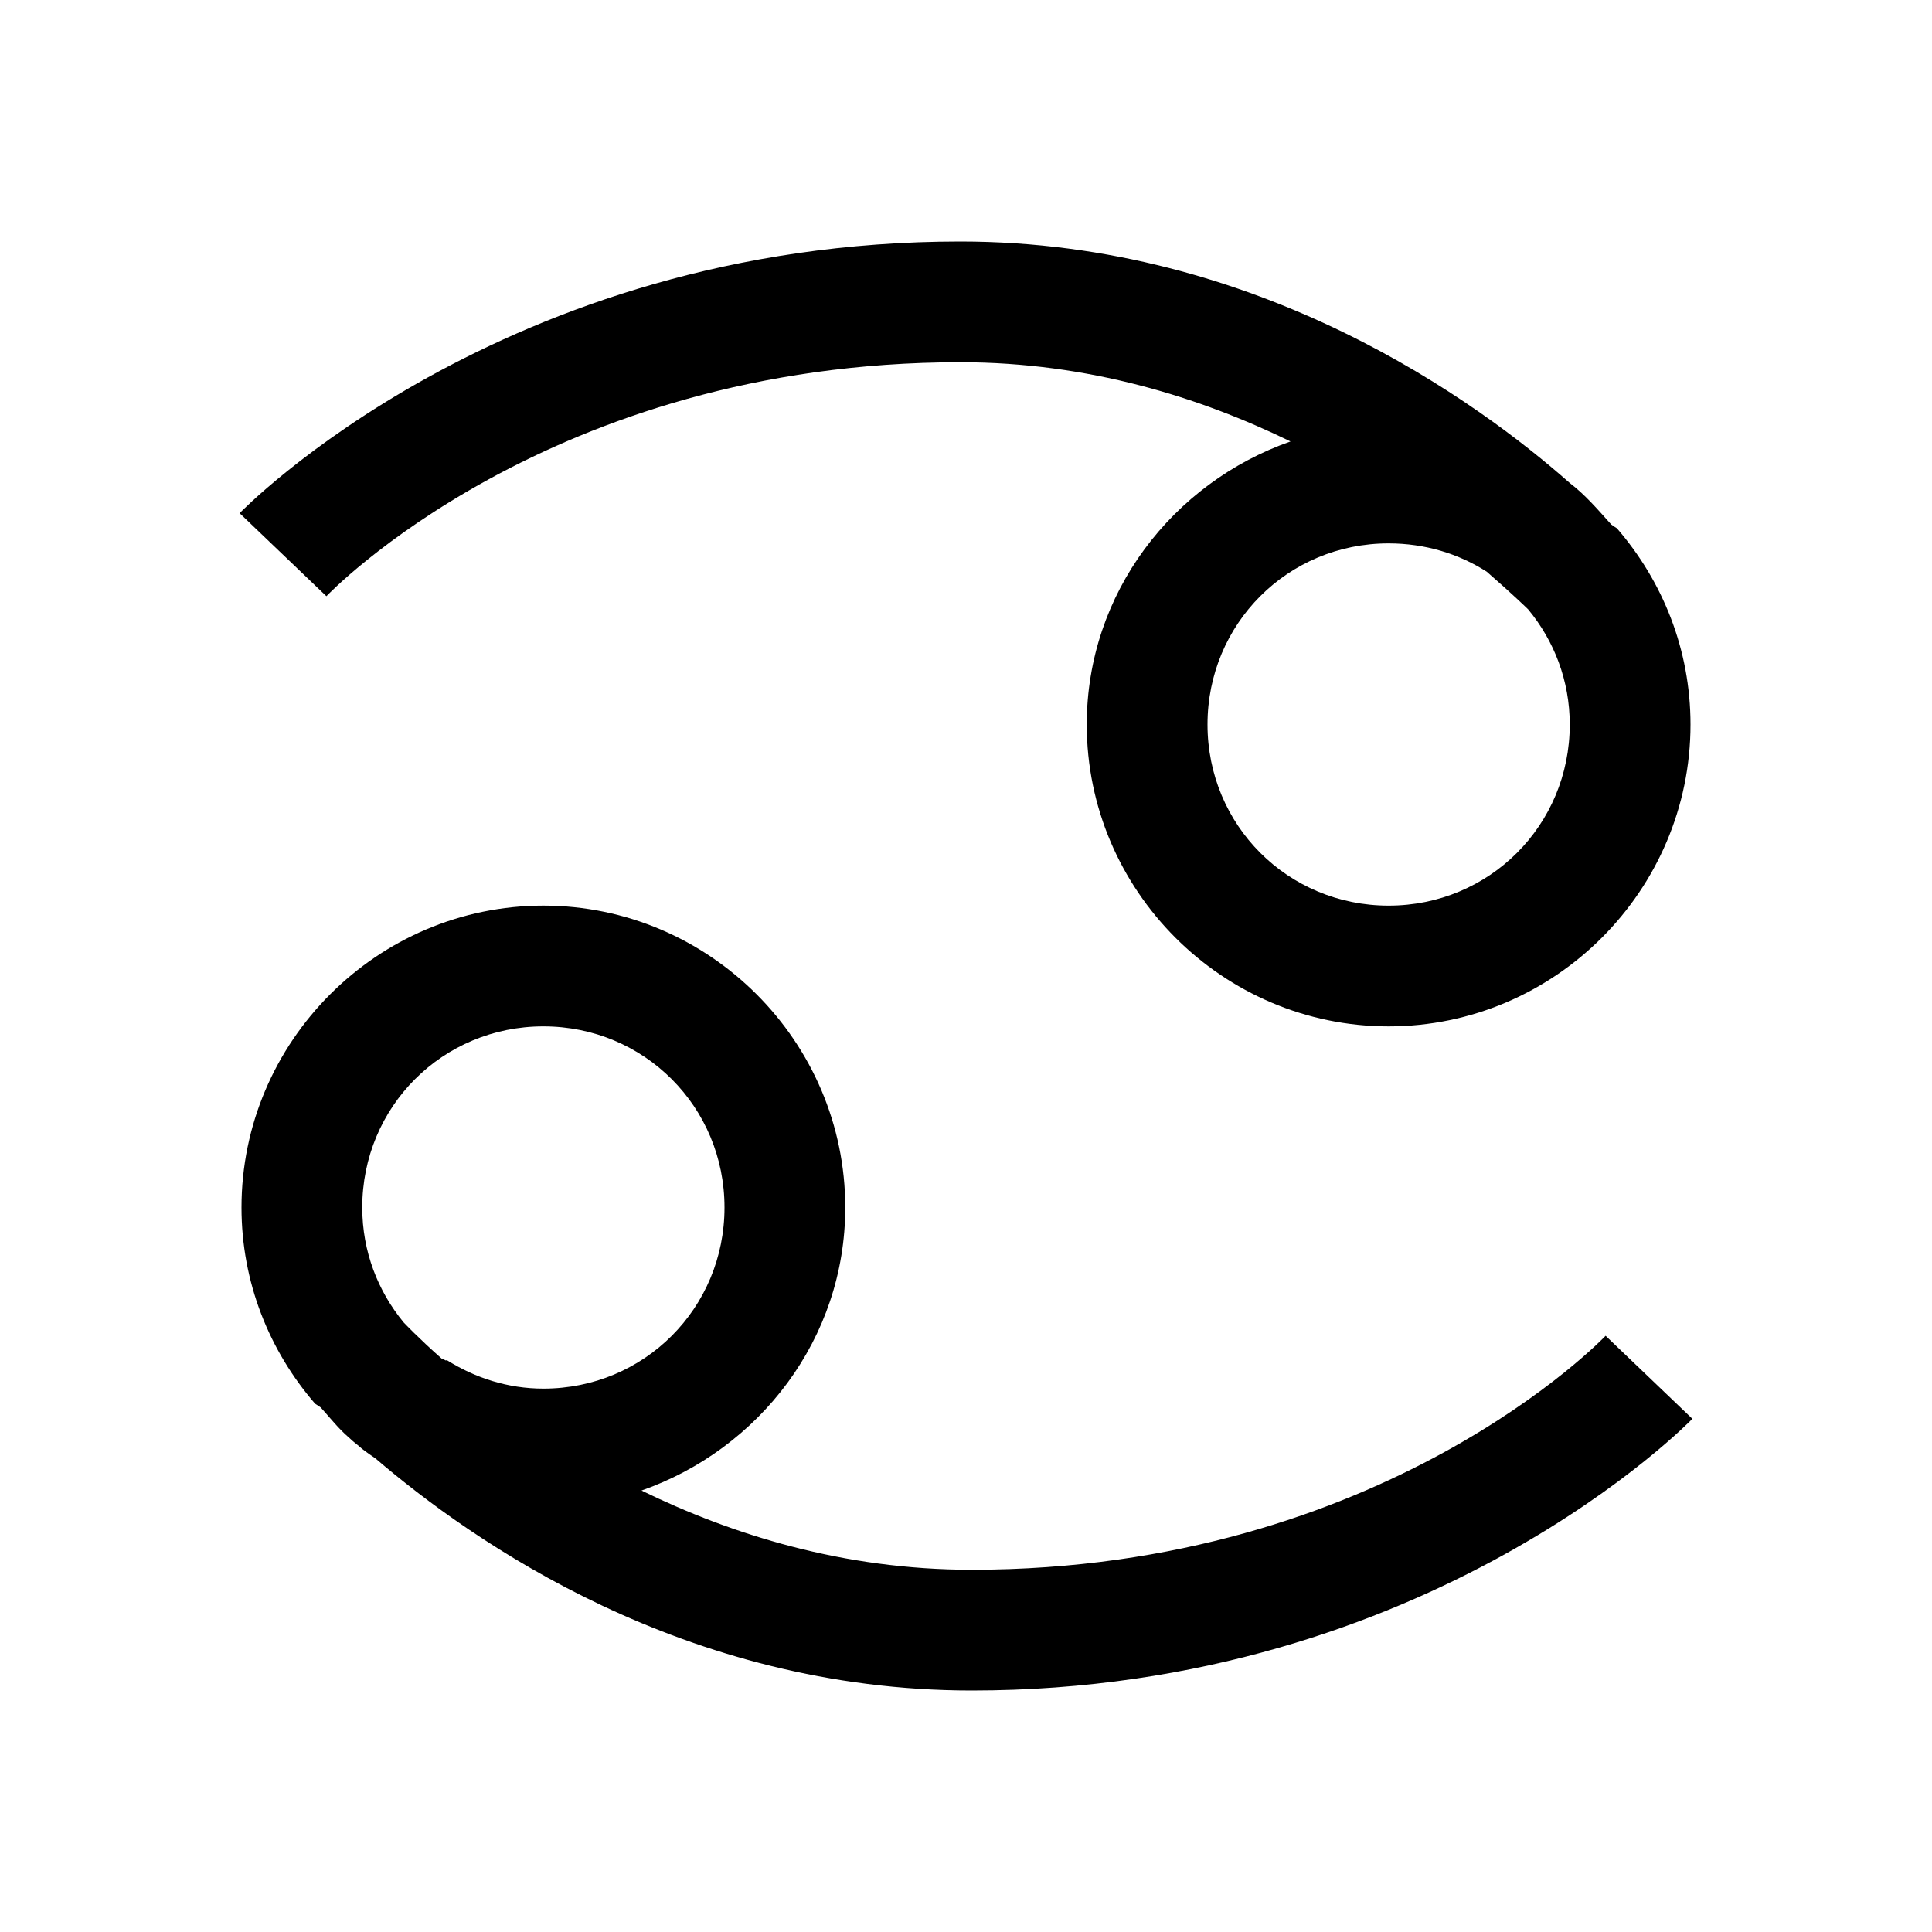 <?xml version="1.0" encoding="utf-8"?>
<svg xmlns="http://www.w3.org/2000/svg" viewBox="0 0 32 32" fill="#000000"><path style="text-indent:0;text-align:start;line-height:normal;text-transform:none;block-progression:tb;-inkscape-font-specification:Sans" d="M 15.906 4 C 8.308 4 3.969 8.5 3.969 8.5 L 5.406 9.875 C 5.406 9.875 9.083 6 15.906 6 C 18.036 6 19.88 6.584 21.375 7.312 C 19.425 7.996 18 9.824 18 12 C 18 14.75 20.25 17 23 17 C 25.75 17 28 14.75 28 12 C 28 10.758 27.539 9.627 26.781 8.75 C 26.781 8.75 26.693 8.694 26.688 8.688 C 26.473 8.449 26.256 8.194 26 8 C 24.487 6.664 20.852 4 15.906 4 z M 23 9 C 23.6 9 24.158 9.17 24.625 9.469 C 25.067 9.853 25.312 10.094 25.312 10.094 C 25.739 10.611 26 11.27 26 12 C 26 13.669 24.669 15 23 15 C 21.331 15 20 13.669 20 12 C 20 10.331 21.331 9 23 9 z M 9 15 C 6.25 15 4 17.25 4 20 C 4 21.242 4.461 22.373 5.219 23.25 C 5.219 23.25 5.307 23.306 5.312 23.312 C 5.464 23.48 5.609 23.666 5.781 23.812 C 5.881 23.907 5.866 23.882 6 24 C 6.07 24.053 6.146 24.107 6.219 24.156 C 7.829 25.534 11.336 28 16.094 28 C 23.692 28 28.031 23.5 28.031 23.5 L 26.594 22.125 C 26.594 22.125 22.917 26 16.094 26 C 13.964 26 12.12 25.416 10.625 24.688 C 12.575 24.004 14 22.176 14 20 C 14 17.25 11.75 15 9 15 z M 9 17 C 10.669 17 12 18.331 12 20 C 12 21.669 10.669 23 9 23 C 8.41 23 7.868 22.821 7.406 22.531 C 7.399 22.526 7.383 22.536 7.375 22.531 C 7.343 22.503 7.342 22.526 7.312 22.5 C 6.93 22.162 6.688 21.906 6.688 21.906 C 6.261 21.389 6 20.73 6 20 C 6 18.331 7.331 17 9 17 z" overflow="visible" font-family="Sans" fill="#000000"/></svg>
